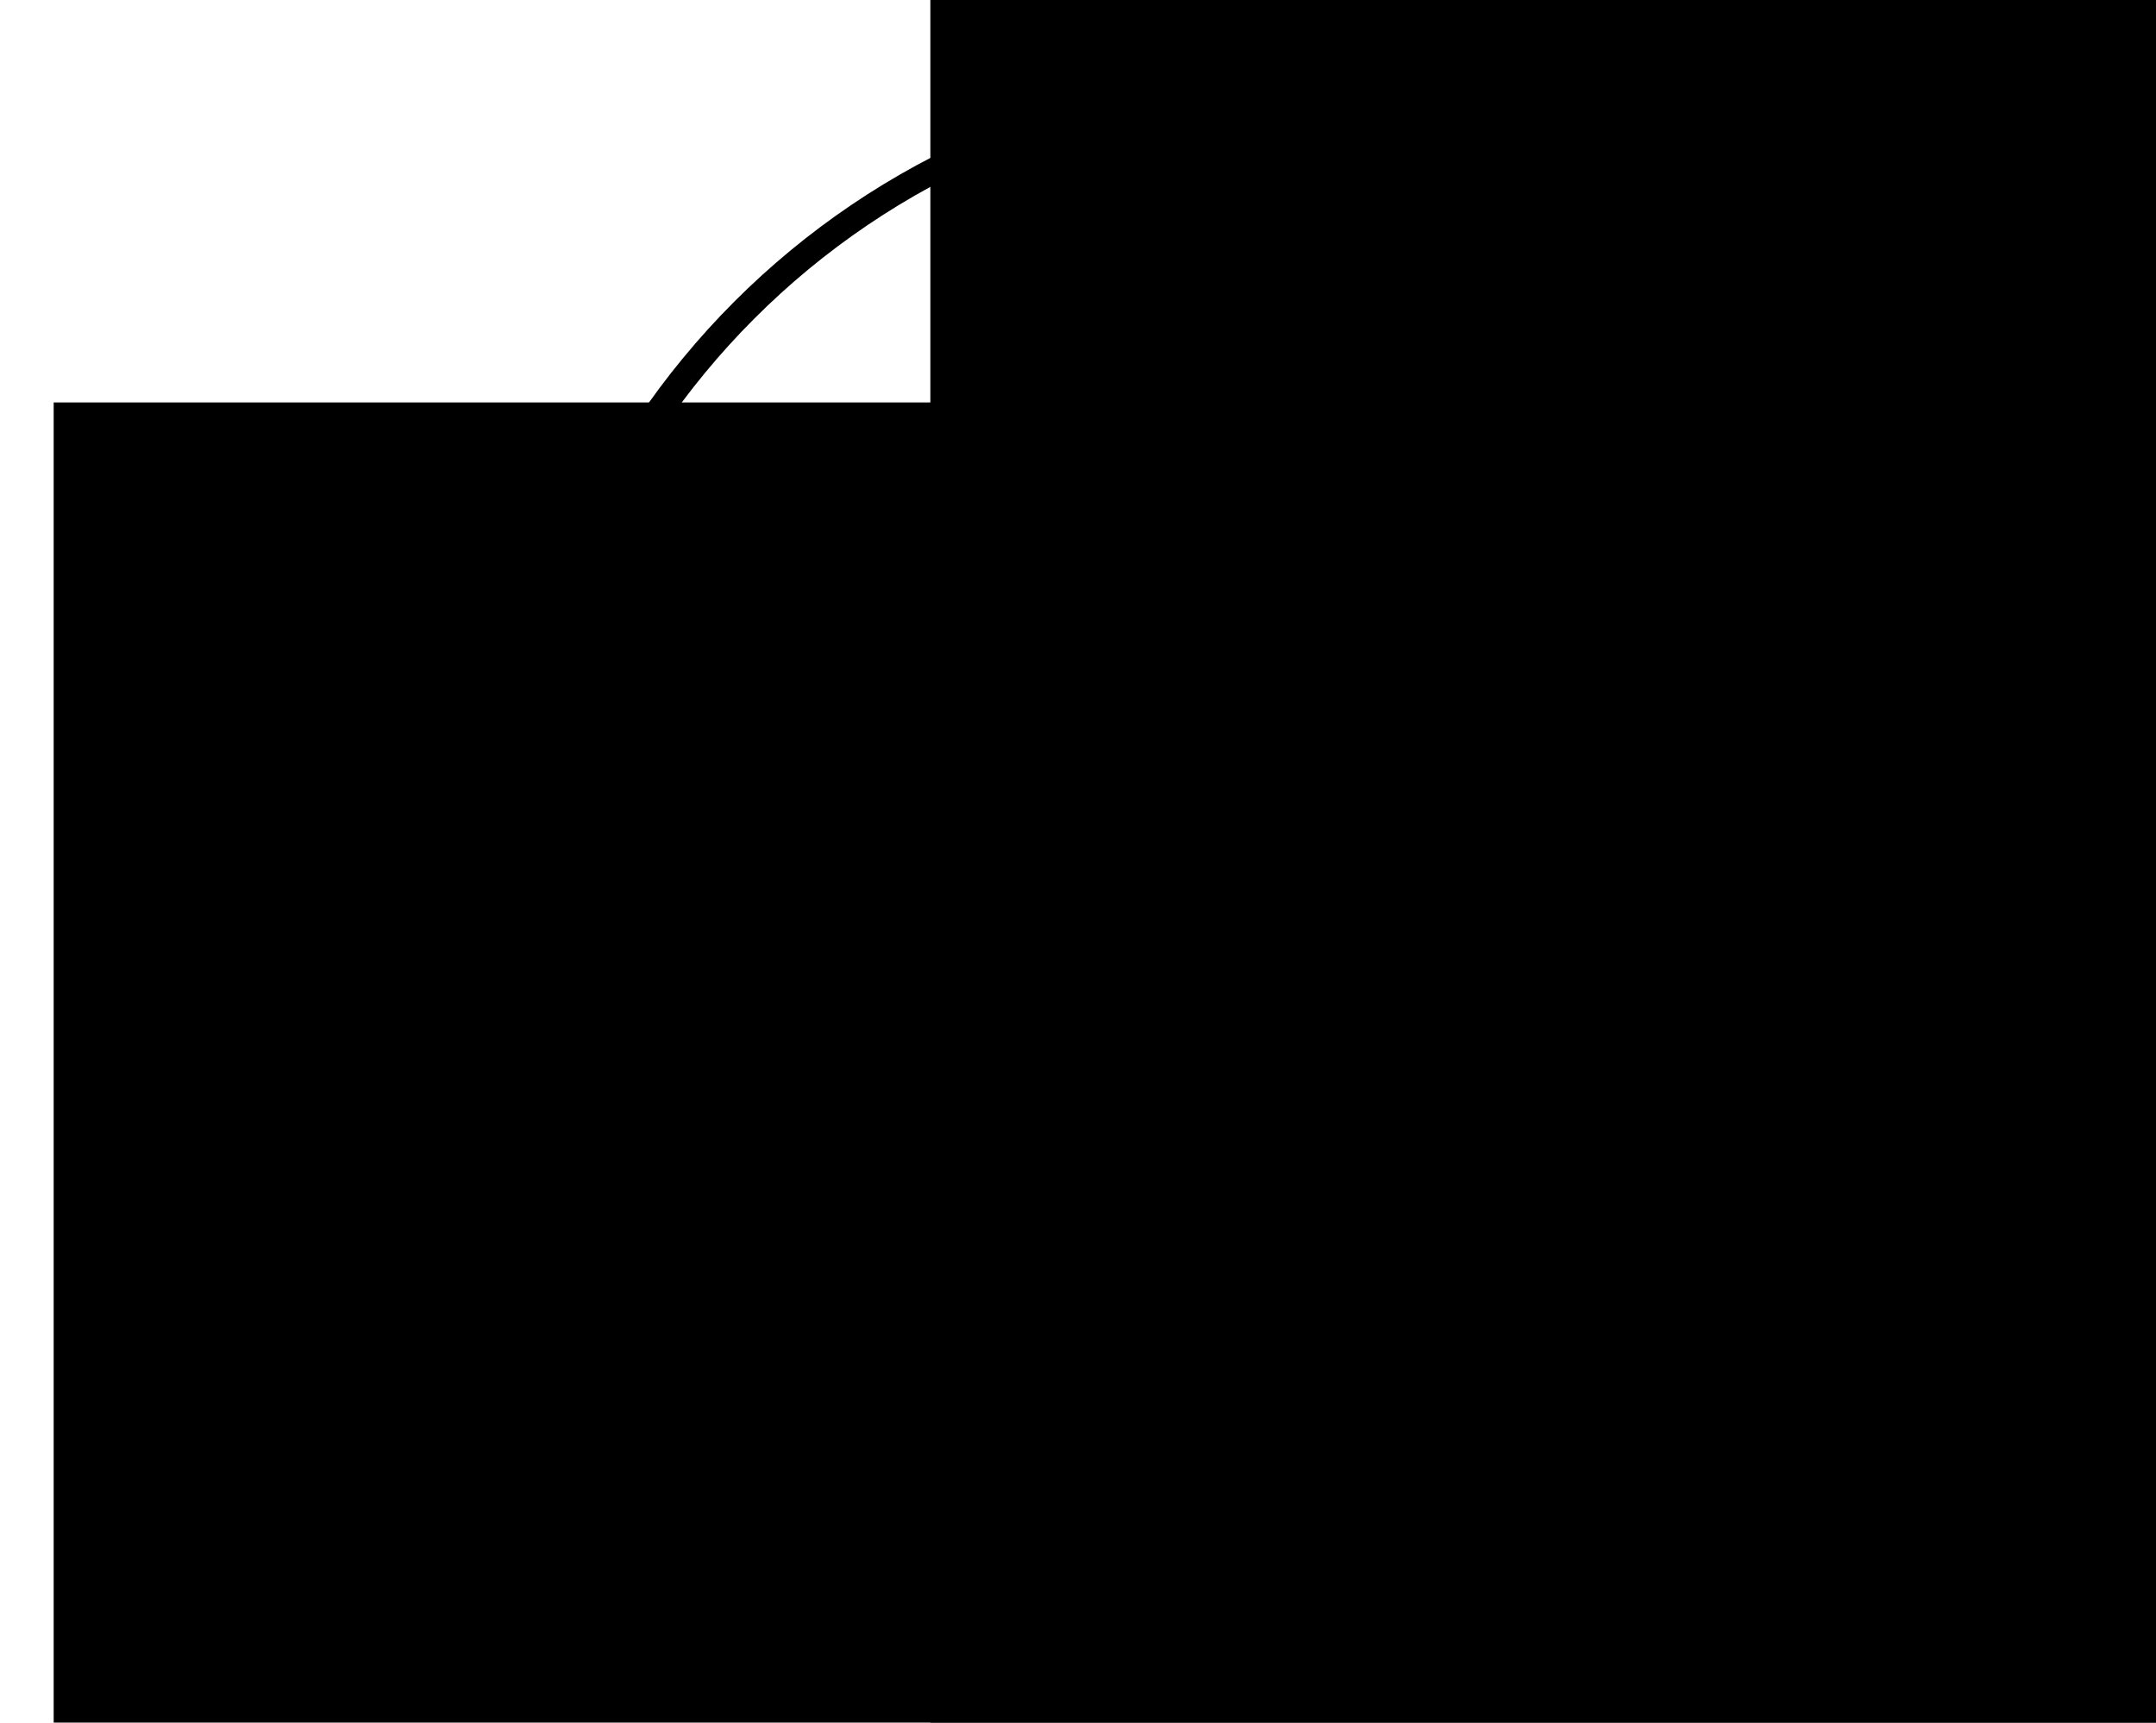 <?xml version="1.0" encoding="UTF-8" standalone="no"?>
<!-- Created with Inkscape (http://www.inkscape.org/) -->

<svg
   xmlns:dc="http://purl.org/dc/elements/1.1/"
   xmlns:cc="http://creativecommons.org/ns#"
   xmlns:rdf="http://www.w3.org/1999/02/22-rdf-syntax-ns#"
   xmlns:svg="http://www.w3.org/2000/svg"
   xmlns="http://www.w3.org/2000/svg"
   xmlns:sodipodi="http://sodipodi.sourceforge.net/DTD/sodipodi-0.dtd"
   xmlns:inkscape="http://www.inkscape.org/namespaces/inkscape"
   width="312.884"
   height="250.002"
   id="svg7716"
   version="1.1"
   inkscape:version="0.48.4 r9939"
   sodipodi:docname="Nouveau document 156">
  <defs
     id="defs7718" />
  <sodipodi:namedview
     id="base"
     pagecolor="#ffffff"
     bordercolor="#666666"
     borderopacity="1.0"
     inkscape:pageopacity="0.0"
     inkscape:pageshadow="2"
     inkscape:zoom="0.35"
     inkscape:cx="156.39657"
     inkscape:cy="124.99702"
     inkscape:document-units="px"
     inkscape:current-layer="layer1"
     showgrid="false"
     fit-margin-top="10"
     fit-margin-left="10"
     fit-margin-right="10"
     fit-margin-bottom="10"
     inkscape:window-width="528"
     inkscape:window-height="430"
     inkscape:window-x="209"
     inkscape:window-y="134"
     inkscape:window-maximized="0" />
  <g
     inkscape:label="Calque 1"
     inkscape:groupmode="layer"
     id="layer1"
     transform="translate(-218.603,-407.357)">
    <flowRoot
       xml:space="preserve"
       id="flowRoot7677"
       style="font-size:40px;font-style:normal;font-weight:normal;line-height:125%;letter-spacing:0px;word-spacing:0px;fill:#000000;fill-opacity:1;stroke:none;font-family:Sans"
       transform="matrix(1.539,0,0,1.274,86.476,381.104)"><flowRegion
         id="flowRegion7679"><rect
           id="rect7681"
           width="410.122"
           height="284.863"
           x="90.914"
           y="66.453" /></flowRegion><flowPara
         id="flowPara7683"
         style="font-size:144px;font-style:normal;font-variant:normal;font-weight:normal;font-stretch:normal;text-align:start;line-height:125%;writing-mode:lr-tb;text-anchor:start;fill:#cccccc;font-family:RoboKoz;-inkscape-font-specification:RoboKoz">0</flowPara></flowRoot>    <path
       sodipodi:type="arc"
       style="fill:none;stroke:#000000;stroke-width:4;stroke-miterlimit:4;stroke-dasharray:none"
       id="path7647"
       sodipodi:cx="378.30212"
       sodipodi:cy="587.69202"
       sodipodi:rx="114.65231"
       sodipodi:ry="124.24876"
       d="m 492.954,587.692 c 0,68.621 -51.332,124.249 -114.652,124.249 -63.321,0 -114.652,-55.628 -114.652,-124.249 0,-68.621 51.332,-124.249 114.652,-124.249 63.321,0 114.652,55.628 114.652,124.249 z"
       transform="matrix(0.986,0,0,0.911,33.529,-2.967)" />
    <flowRoot
       xml:space="preserve"
       id="flowRoot7649"
       style="font-size:180px;font-style:normal;font-variant:normal;font-weight:normal;font-stretch:normal;text-align:start;line-height:125%;letter-spacing:0px;word-spacing:0px;writing-mode:lr-tb;text-anchor:start;fill:#000000;fill-opacity:1;stroke:none;font-family:Roboto;-inkscape-font-specification:Roboto"
       transform="matrix(1.285,0,0,1.361,222.517,174.029)"><flowRegion
         id="flowRegion7651"><rect
           id="rect7653"
           width="195.97"
           height="282.843"
           x="102.025"
           y="164.438"
           style="font-size:180px;font-style:normal;font-variant:normal;font-weight:normal;font-stretch:normal;text-align:start;line-height:125%;writing-mode:lr-tb;text-anchor:start;font-family:Roboto;-inkscape-font-specification:Roboto" /></flowRegion><flowPara
         id="flowPara7655">0</flowPara></flowRoot>    <flowRoot
       xml:space="preserve"
       id="flowRoot7685"
       style="font-size:40px;font-style:normal;font-weight:normal;line-height:125%;letter-spacing:0px;word-spacing:0px;fill:#000000;fill-opacity:1;stroke:none;font-family:Sans"
       transform="translate(211.008,258.828)"><flowRegion
         id="flowRegion7687"><rect
           id="rect7689"
           width="153.543"
           height="141.421"
           x="92.934"
           y="207.875" /></flowRegion><flowPara
         id="flowPara7691"
         style="font-size:98px;font-style:normal;font-variant:normal;font-weight:normal;font-stretch:normal;text-align:start;line-height:125%;writing-mode:lr-tb;text-anchor:start;font-family:Rufscript;-inkscape-font-specification:Rufscript">n</flowPara></flowRoot>  </g>
</svg>
